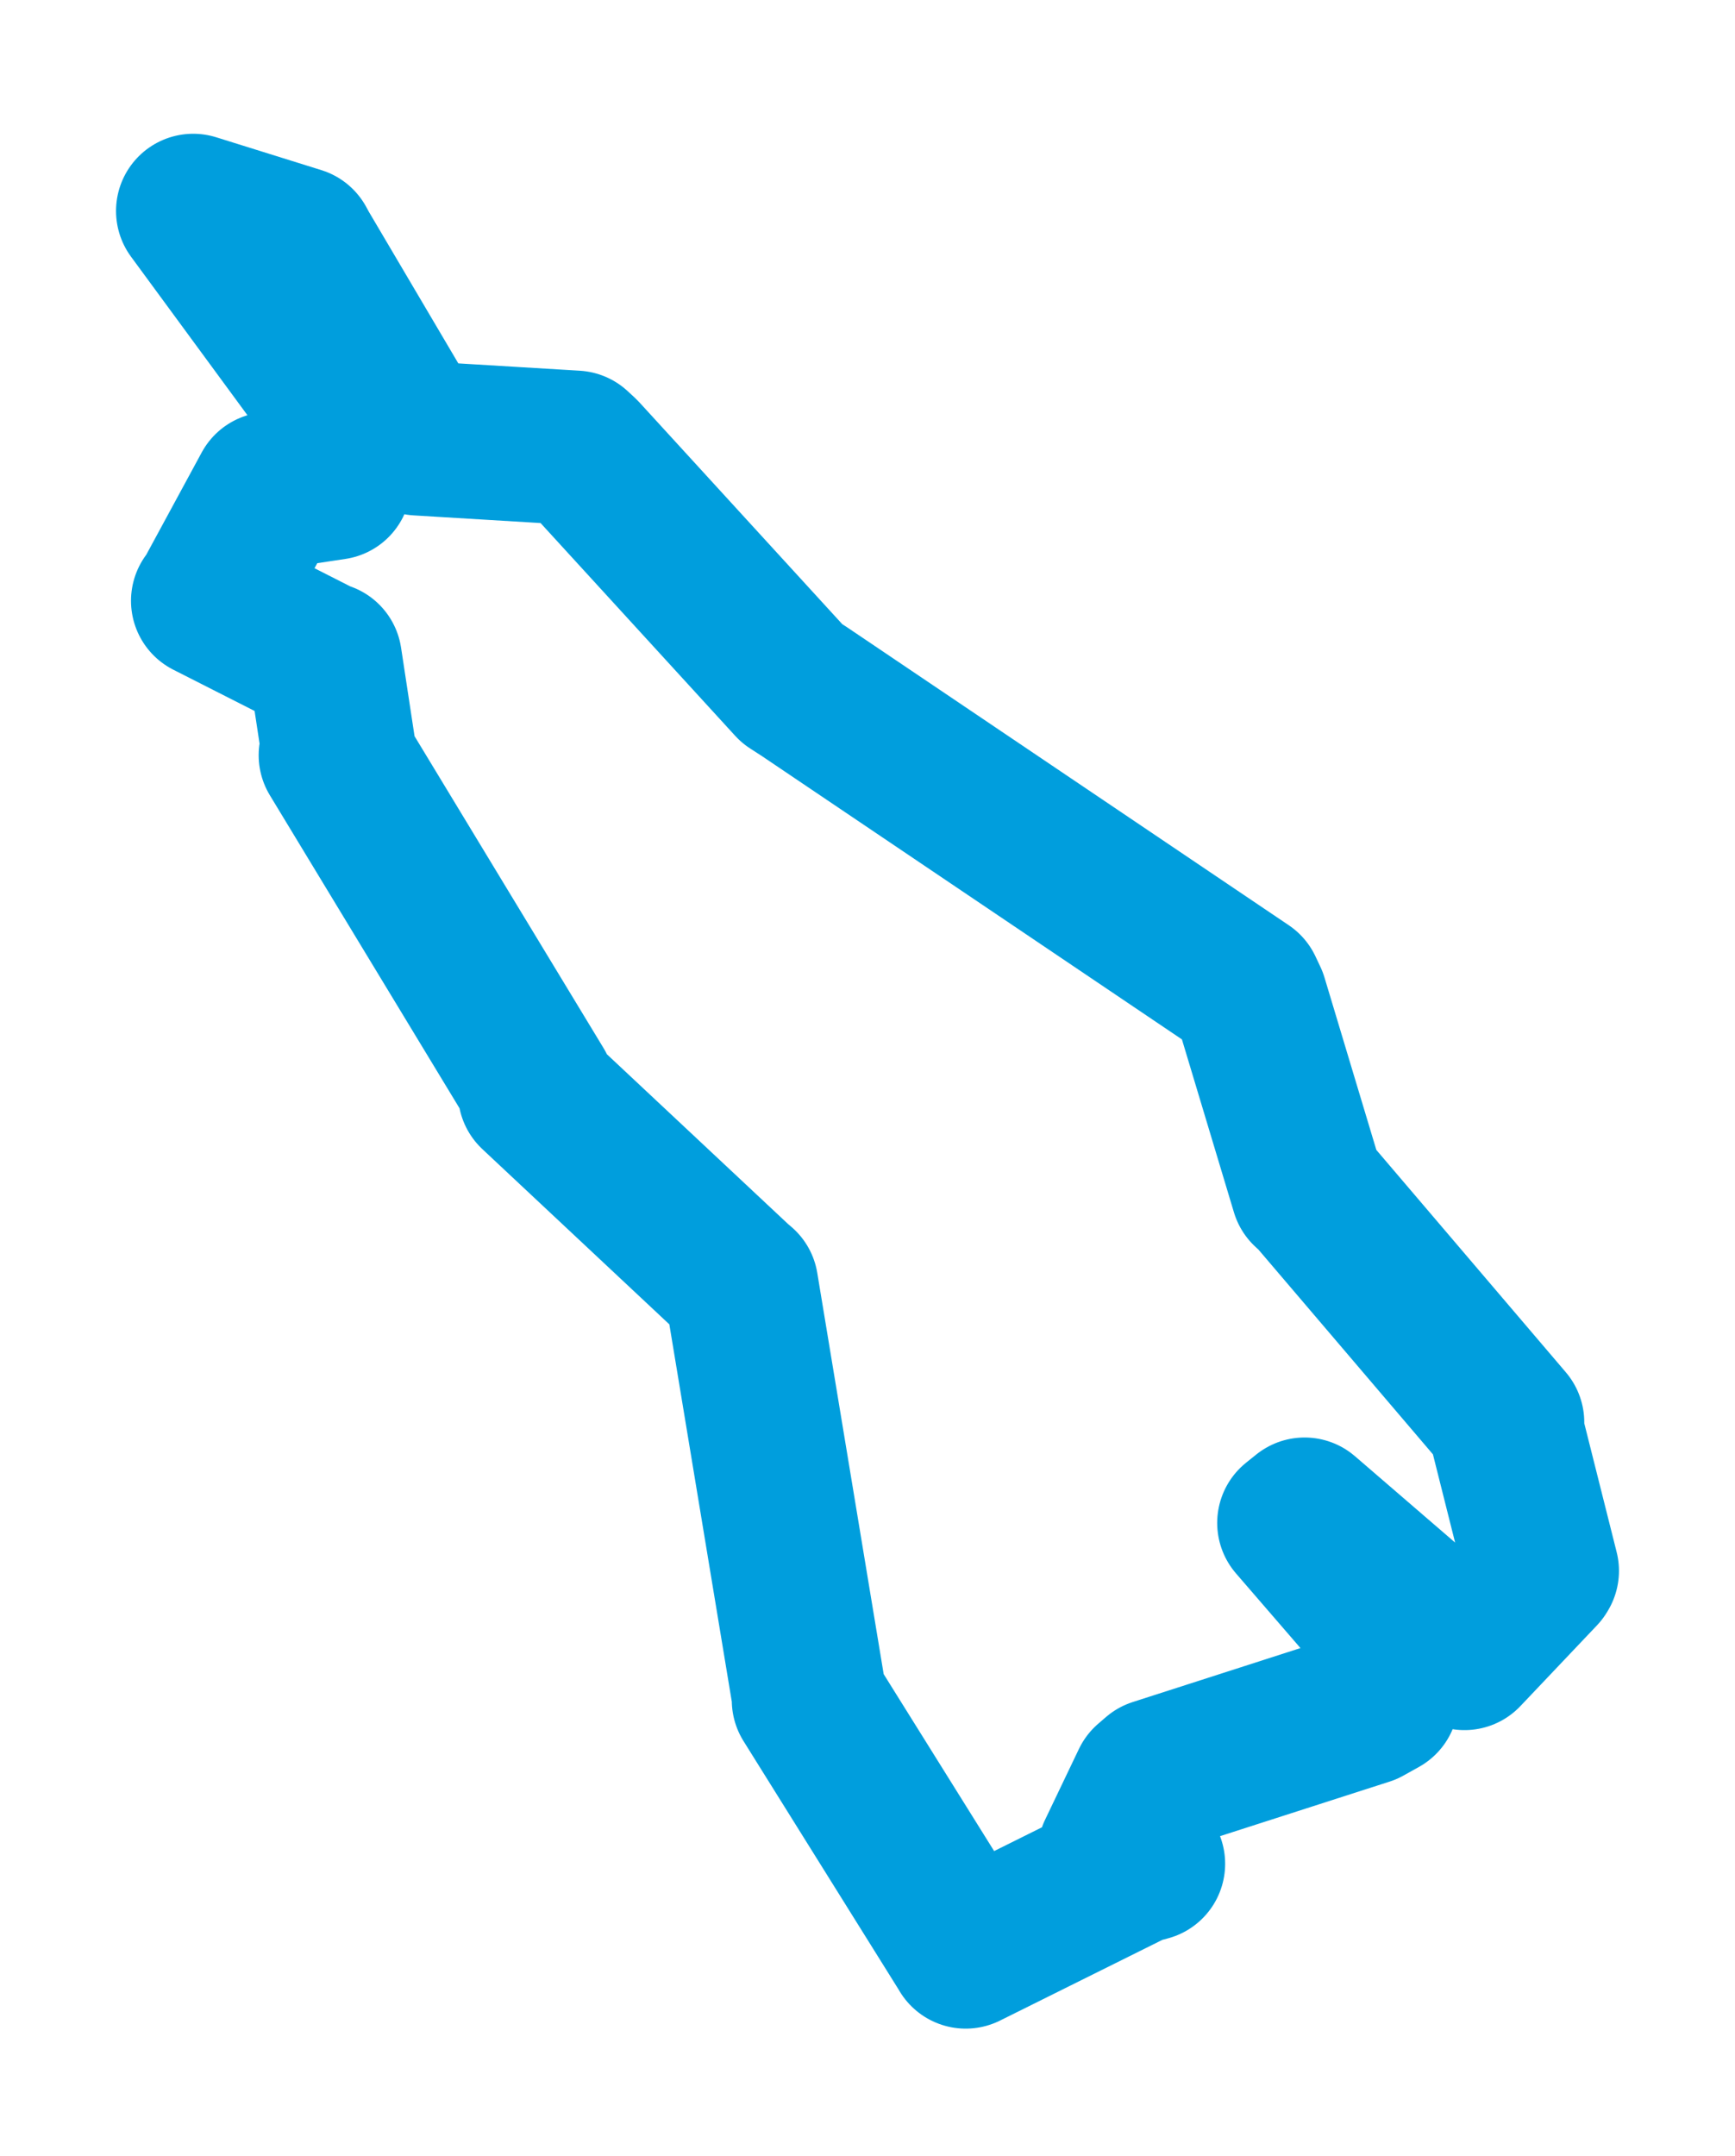 <svg viewBox="0 0 72.317 89.815" width="72.317" height="89.815" xmlns="http://www.w3.org/2000/svg">
  <title>Meziboří, okres Most, Ústecký kraj, Severozápad, Česko</title>
  <desc>Geojson of Meziboří, okres Most, Ústecký kraj, Severozápad, Česko</desc>
  <polygon points="8.053,8.789 13.788,16.595 13.922,16.721 14.05,19.775 13.921,20.104 11.854,20.415 11.236,20.38 8.779,24.911 8.677,25.03 13.395,27.424 13.537,27.464 14.111,31.232 13.998,31.462 22.405,45.329 22.305,45.525 30.719,53.406 30.891,53.551 33.752,70.827 33.718,70.828 40.235,81.262 40.252,81.295 47.302,77.792 47.849,77.644 46.581,77.288 46.46,77.201 47.873,74.248 48.196,73.969 56.932,71.16 57.579,70.799 58.099,68.376 57.976,68.102 53.951,63.444 54.377,63.102 60.824,68.657 61.041,68.859 64.229,65.499 64.264,65.441 62.741,59.385 62.818,59.255 54.766,49.812 54.513,49.582 52.126,41.648 51.92,41.212 33.522,28.808 33.015,28.481 24.272,18.927 23.977,18.655 17.434,18.26 17.11,18.089 12.575,10.407 12.44,10.159 8.053,8.789" stroke="#009edd" stroke-width="6.433px" fill="none" stroke-linejoin="round" vector-effect="non-scaling-stroke"></polygon>
</svg>